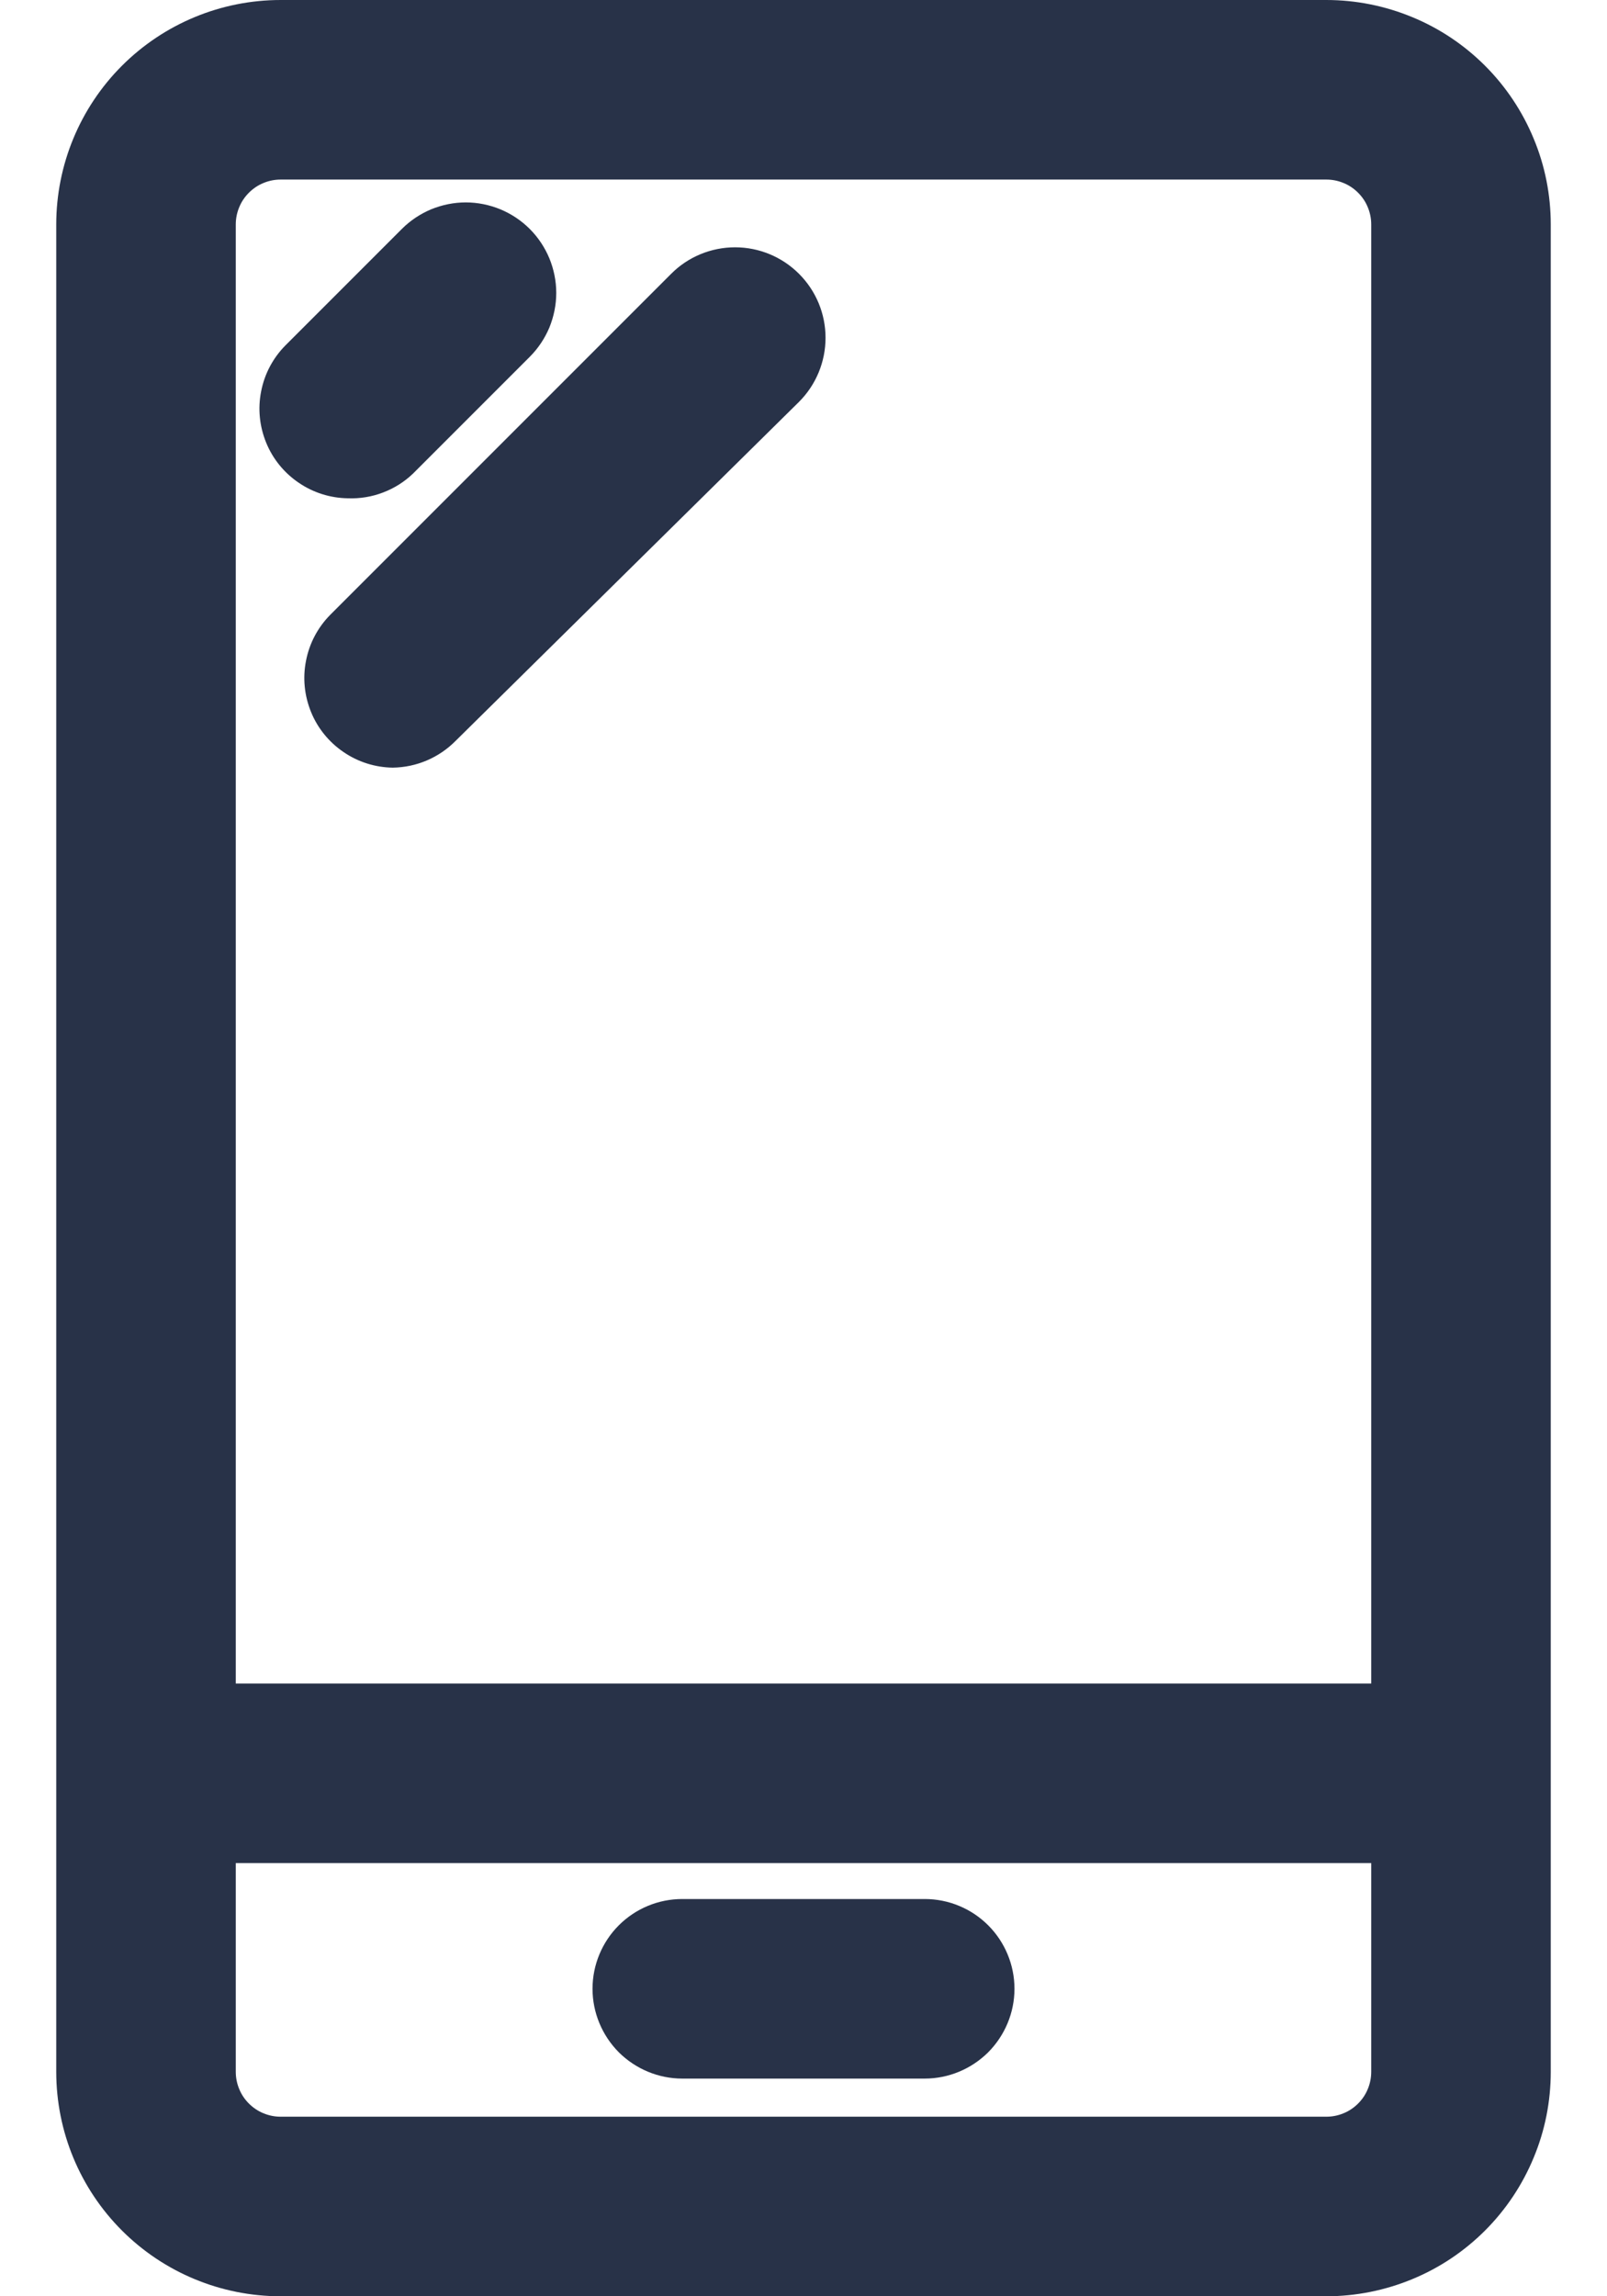 <svg width="14" height="20" viewBox="0 0 14 20" fill="none" xmlns="http://www.w3.org/2000/svg">
<path d="M11.555 20H2.445C1.926 20 1.429 19.794 1.062 19.427C0.696 19.061 0.49 18.564 0.49 18.045V1.955C0.49 1.437 0.696 0.939 1.062 0.573C1.429 0.206 1.926 0 2.445 0H11.555C11.812 0 12.066 0.051 12.303 0.149C12.541 0.247 12.756 0.391 12.938 0.573C13.119 0.754 13.263 0.97 13.361 1.207C13.46 1.444 13.51 1.698 13.51 1.955V18.045C13.51 18.302 13.46 18.556 13.361 18.793C13.263 19.03 13.119 19.246 12.938 19.427C12.756 19.609 12.541 19.753 12.303 19.851C12.066 19.949 11.812 20 11.555 20ZM2.445 1.564C2.393 1.564 2.343 1.574 2.295 1.594C2.248 1.613 2.205 1.642 2.168 1.679C2.132 1.715 2.103 1.758 2.084 1.805C2.064 1.853 2.054 1.904 2.054 1.955V18.045C2.054 18.096 2.064 18.147 2.084 18.195C2.103 18.242 2.132 18.285 2.168 18.321C2.205 18.358 2.248 18.387 2.295 18.406C2.343 18.426 2.393 18.436 2.445 18.436H11.555C11.607 18.436 11.657 18.426 11.705 18.406C11.752 18.387 11.795 18.358 11.832 18.321C11.868 18.285 11.897 18.242 11.916 18.195C11.936 18.147 11.946 18.096 11.946 18.045V1.955C11.946 1.904 11.936 1.853 11.916 1.805C11.897 1.758 11.868 1.715 11.832 1.679C11.795 1.642 11.752 1.613 11.705 1.594C11.657 1.574 11.607 1.564 11.555 1.564H2.445Z" fill="#283248"/>
<path d="M12.611 16.227H1.409C1.306 16.227 1.204 16.207 1.109 16.167C1.014 16.128 0.928 16.07 0.856 15.998C0.783 15.925 0.725 15.839 0.686 15.744C0.647 15.649 0.626 15.547 0.626 15.445C0.626 15.342 0.647 15.24 0.686 15.146C0.725 15.051 0.783 14.964 0.856 14.892C0.928 14.819 1.014 14.761 1.109 14.722C1.204 14.683 1.306 14.663 1.409 14.663H12.611C12.714 14.663 12.815 14.683 12.91 14.722C13.005 14.761 13.091 14.819 13.164 14.892C13.237 14.964 13.294 15.051 13.334 15.146C13.373 15.24 13.393 15.342 13.393 15.445C13.393 15.547 13.373 15.649 13.334 15.744C13.294 15.839 13.237 15.925 13.164 15.998C13.091 16.07 13.005 16.128 12.91 16.167C12.815 16.207 12.714 16.227 12.611 16.227ZM8.056 18.104H5.944C5.737 18.104 5.538 18.021 5.391 17.875C5.245 17.728 5.162 17.529 5.162 17.322C5.162 17.114 5.245 16.915 5.391 16.769C5.538 16.622 5.737 16.54 5.944 16.54H8.056C8.263 16.54 8.462 16.622 8.609 16.769C8.755 16.915 8.838 17.114 8.838 17.322C8.838 17.529 8.755 17.728 8.609 17.875C8.462 18.021 8.263 18.104 8.056 18.104ZM3.031 4.34C2.878 4.338 2.729 4.291 2.603 4.205C2.476 4.119 2.377 3.998 2.319 3.856C2.261 3.714 2.245 3.559 2.275 3.409C2.304 3.258 2.377 3.12 2.484 3.011L3.501 1.994C3.574 1.921 3.661 1.863 3.756 1.823C3.852 1.784 3.954 1.763 4.058 1.763C4.161 1.763 4.264 1.784 4.359 1.823C4.455 1.863 4.542 1.921 4.615 1.994C4.688 2.067 4.746 2.154 4.786 2.25C4.825 2.345 4.846 2.448 4.846 2.551C4.846 2.655 4.825 2.757 4.786 2.853C4.746 2.948 4.688 3.035 4.615 3.108L3.598 4.125C3.523 4.197 3.434 4.253 3.336 4.29C3.239 4.327 3.135 4.344 3.031 4.34ZM3.422 6.686C3.269 6.684 3.12 6.637 2.994 6.551C2.867 6.465 2.768 6.344 2.71 6.202C2.652 6.06 2.636 5.905 2.666 5.755C2.695 5.604 2.768 5.466 2.875 5.357L5.847 2.385C5.994 2.237 6.195 2.154 6.404 2.154C6.613 2.154 6.813 2.237 6.961 2.385C7.109 2.533 7.192 2.733 7.192 2.942C7.192 3.151 7.109 3.352 6.961 3.5L3.97 6.452C3.825 6.599 3.629 6.683 3.422 6.686Z" fill="#283248"/>
</svg>
